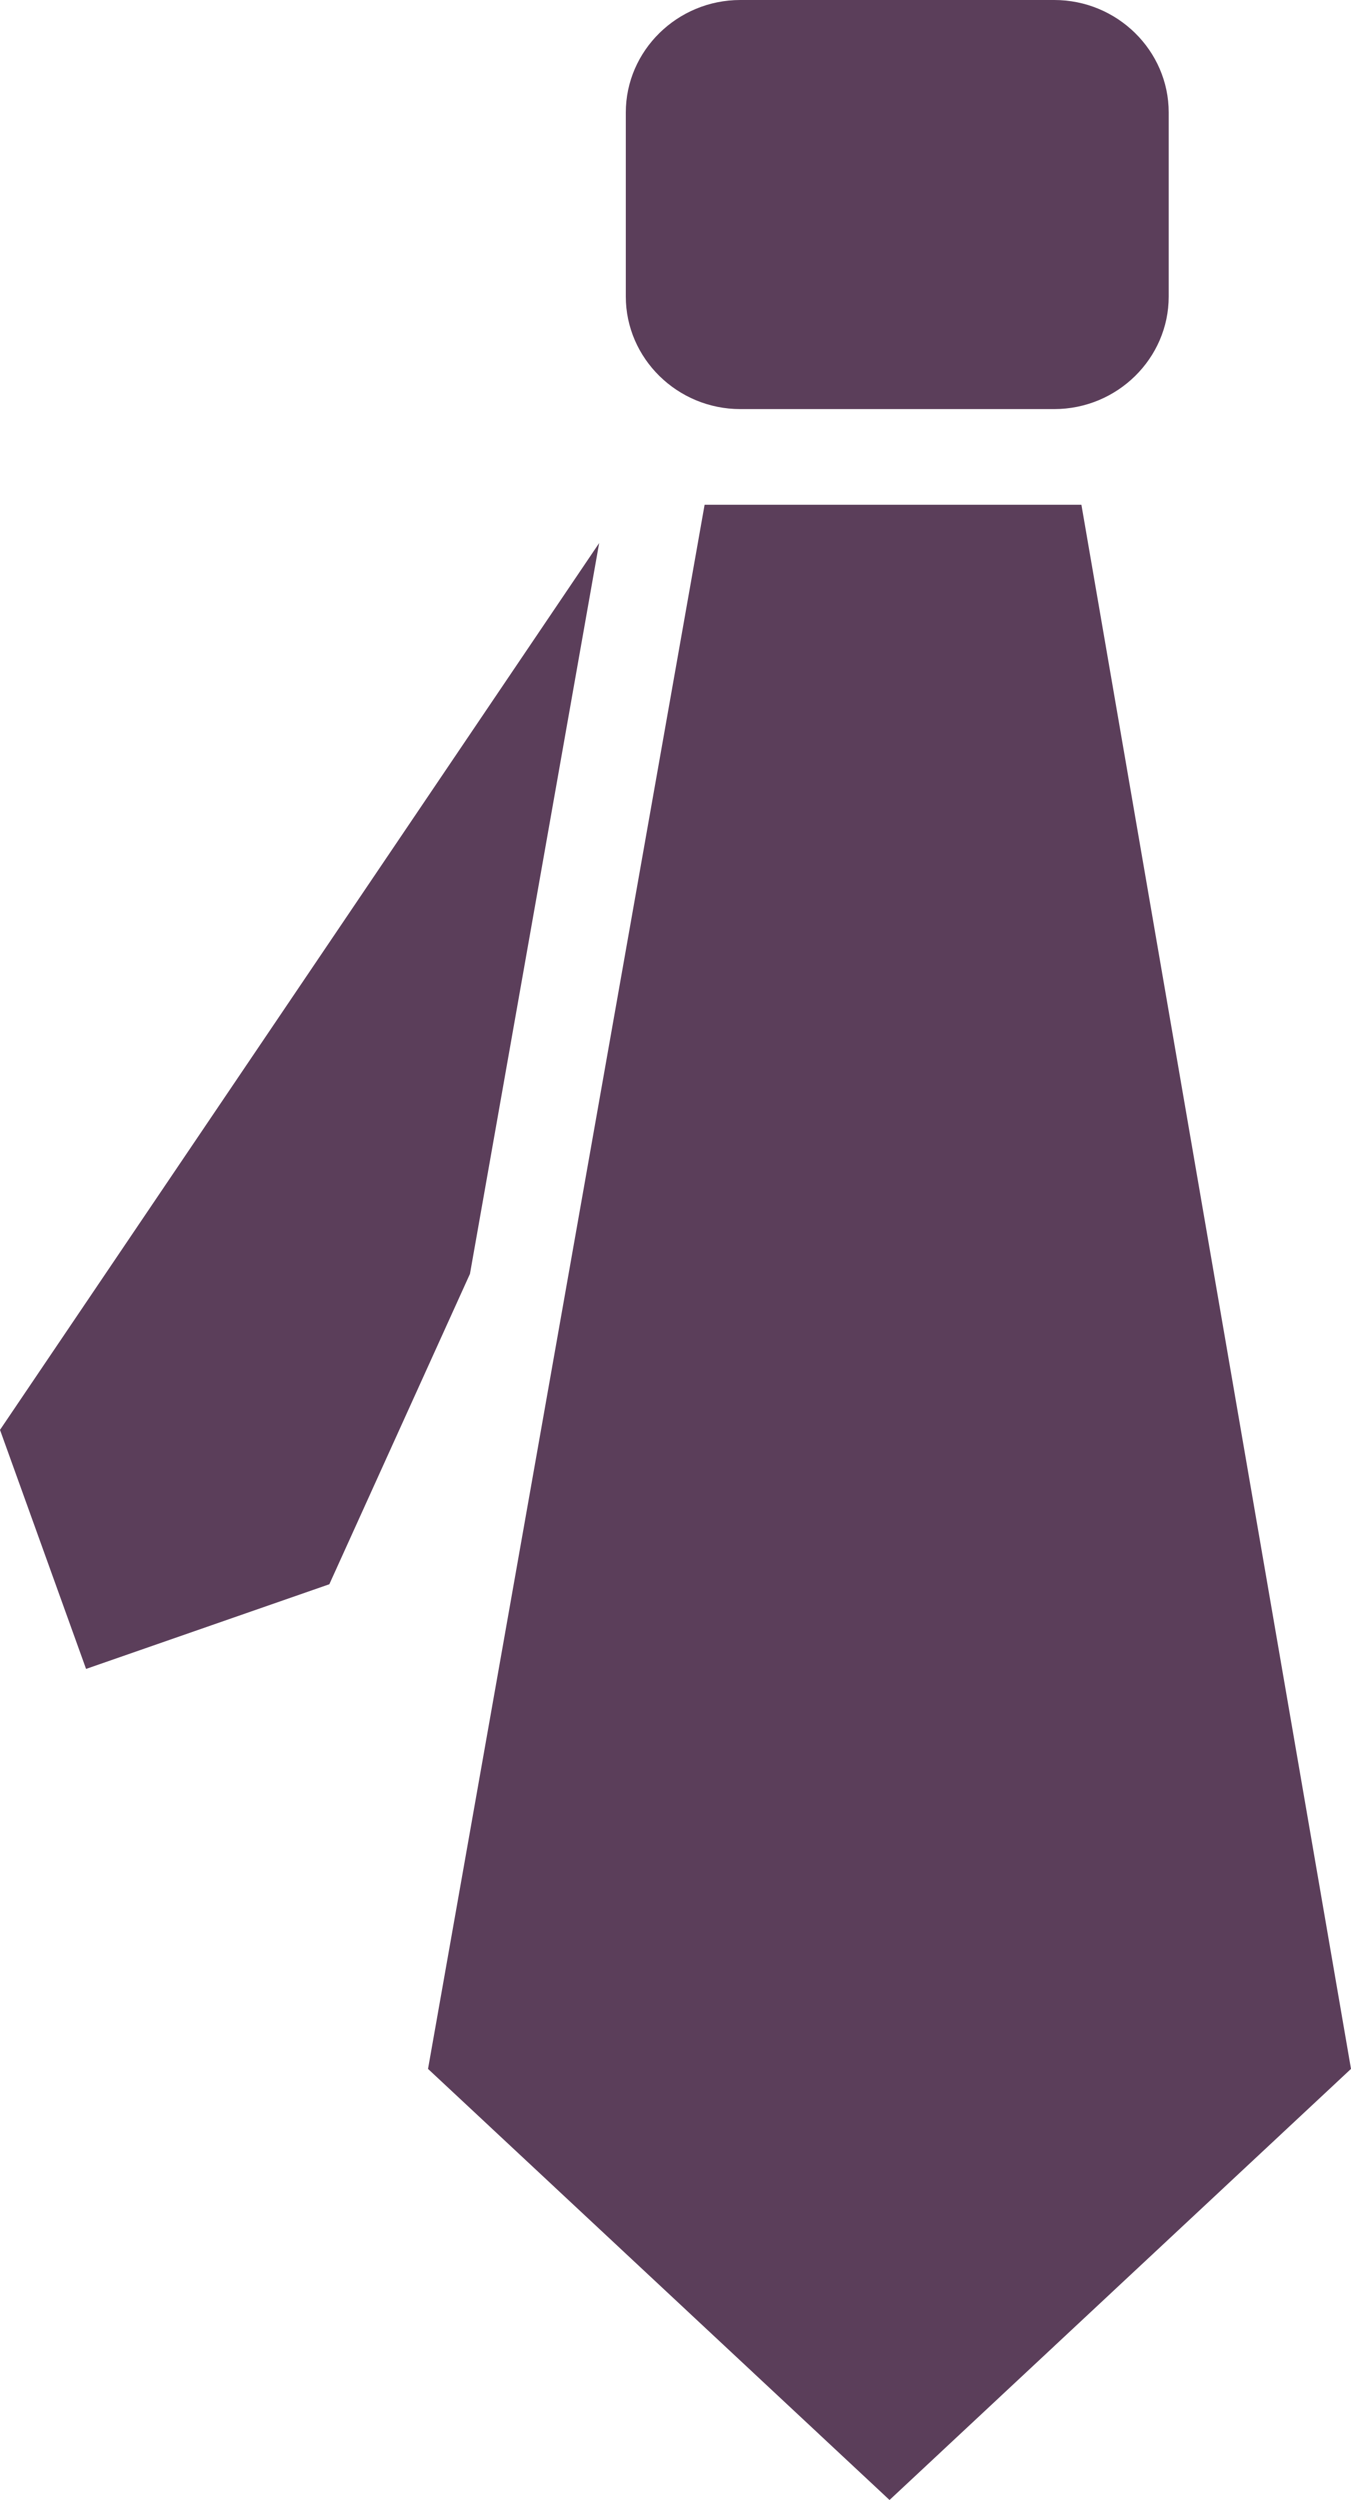 <?xml version="1.0" encoding="utf-8"?>
<!-- Generator: Adobe Illustrator 17.0.0, SVG Export Plug-In . SVG Version: 6.00 Build 0)  -->
<!DOCTYPE svg PUBLIC "-//W3C//DTD SVG 1.1//EN" "http://www.w3.org/Graphics/SVG/1.1/DTD/svg11.dtd">
<svg version="1.1" id="Layer_1" xmlns="http://www.w3.org/2000/svg" xmlns:xlink="http://www.w3.org/1999/xlink" x="0px" y="0px"
	 width="28.6px" height="52.91px" viewBox="0 0 28.6 52.91" enable-background="new 0 0 28.6 52.91" xml:space="preserve">
<polygon fill="#5B3E5A" points="17.274,4.701 17.263,4.716 17.304,4.71 17.274,4.701 "/>
<polygon fill="#5B3E5A" points="1.822,35.321 6.972,33.529 9.949,26.96 12.684,11.493 0,30.262 1.822,35.321 "/>
<polygon fill="#5B3E5A" points="22.893,10.683 14.916,10.683 9.061,43.786 18.831,52.91 28.6,43.786 22.893,10.683 "/>
<path fill="#5B3E5A" d="M15.672,8.658h6.645c1.335,0,2.424-1.072,2.424-2.382V2.381c0-1.31-1.089-2.381-2.424-2.381h-6.645
	c-1.333,0-2.424,1.071-2.424,2.381v3.895C13.248,7.586,14.339,8.658,15.672,8.658L15.672,8.658z"/>
</svg>
